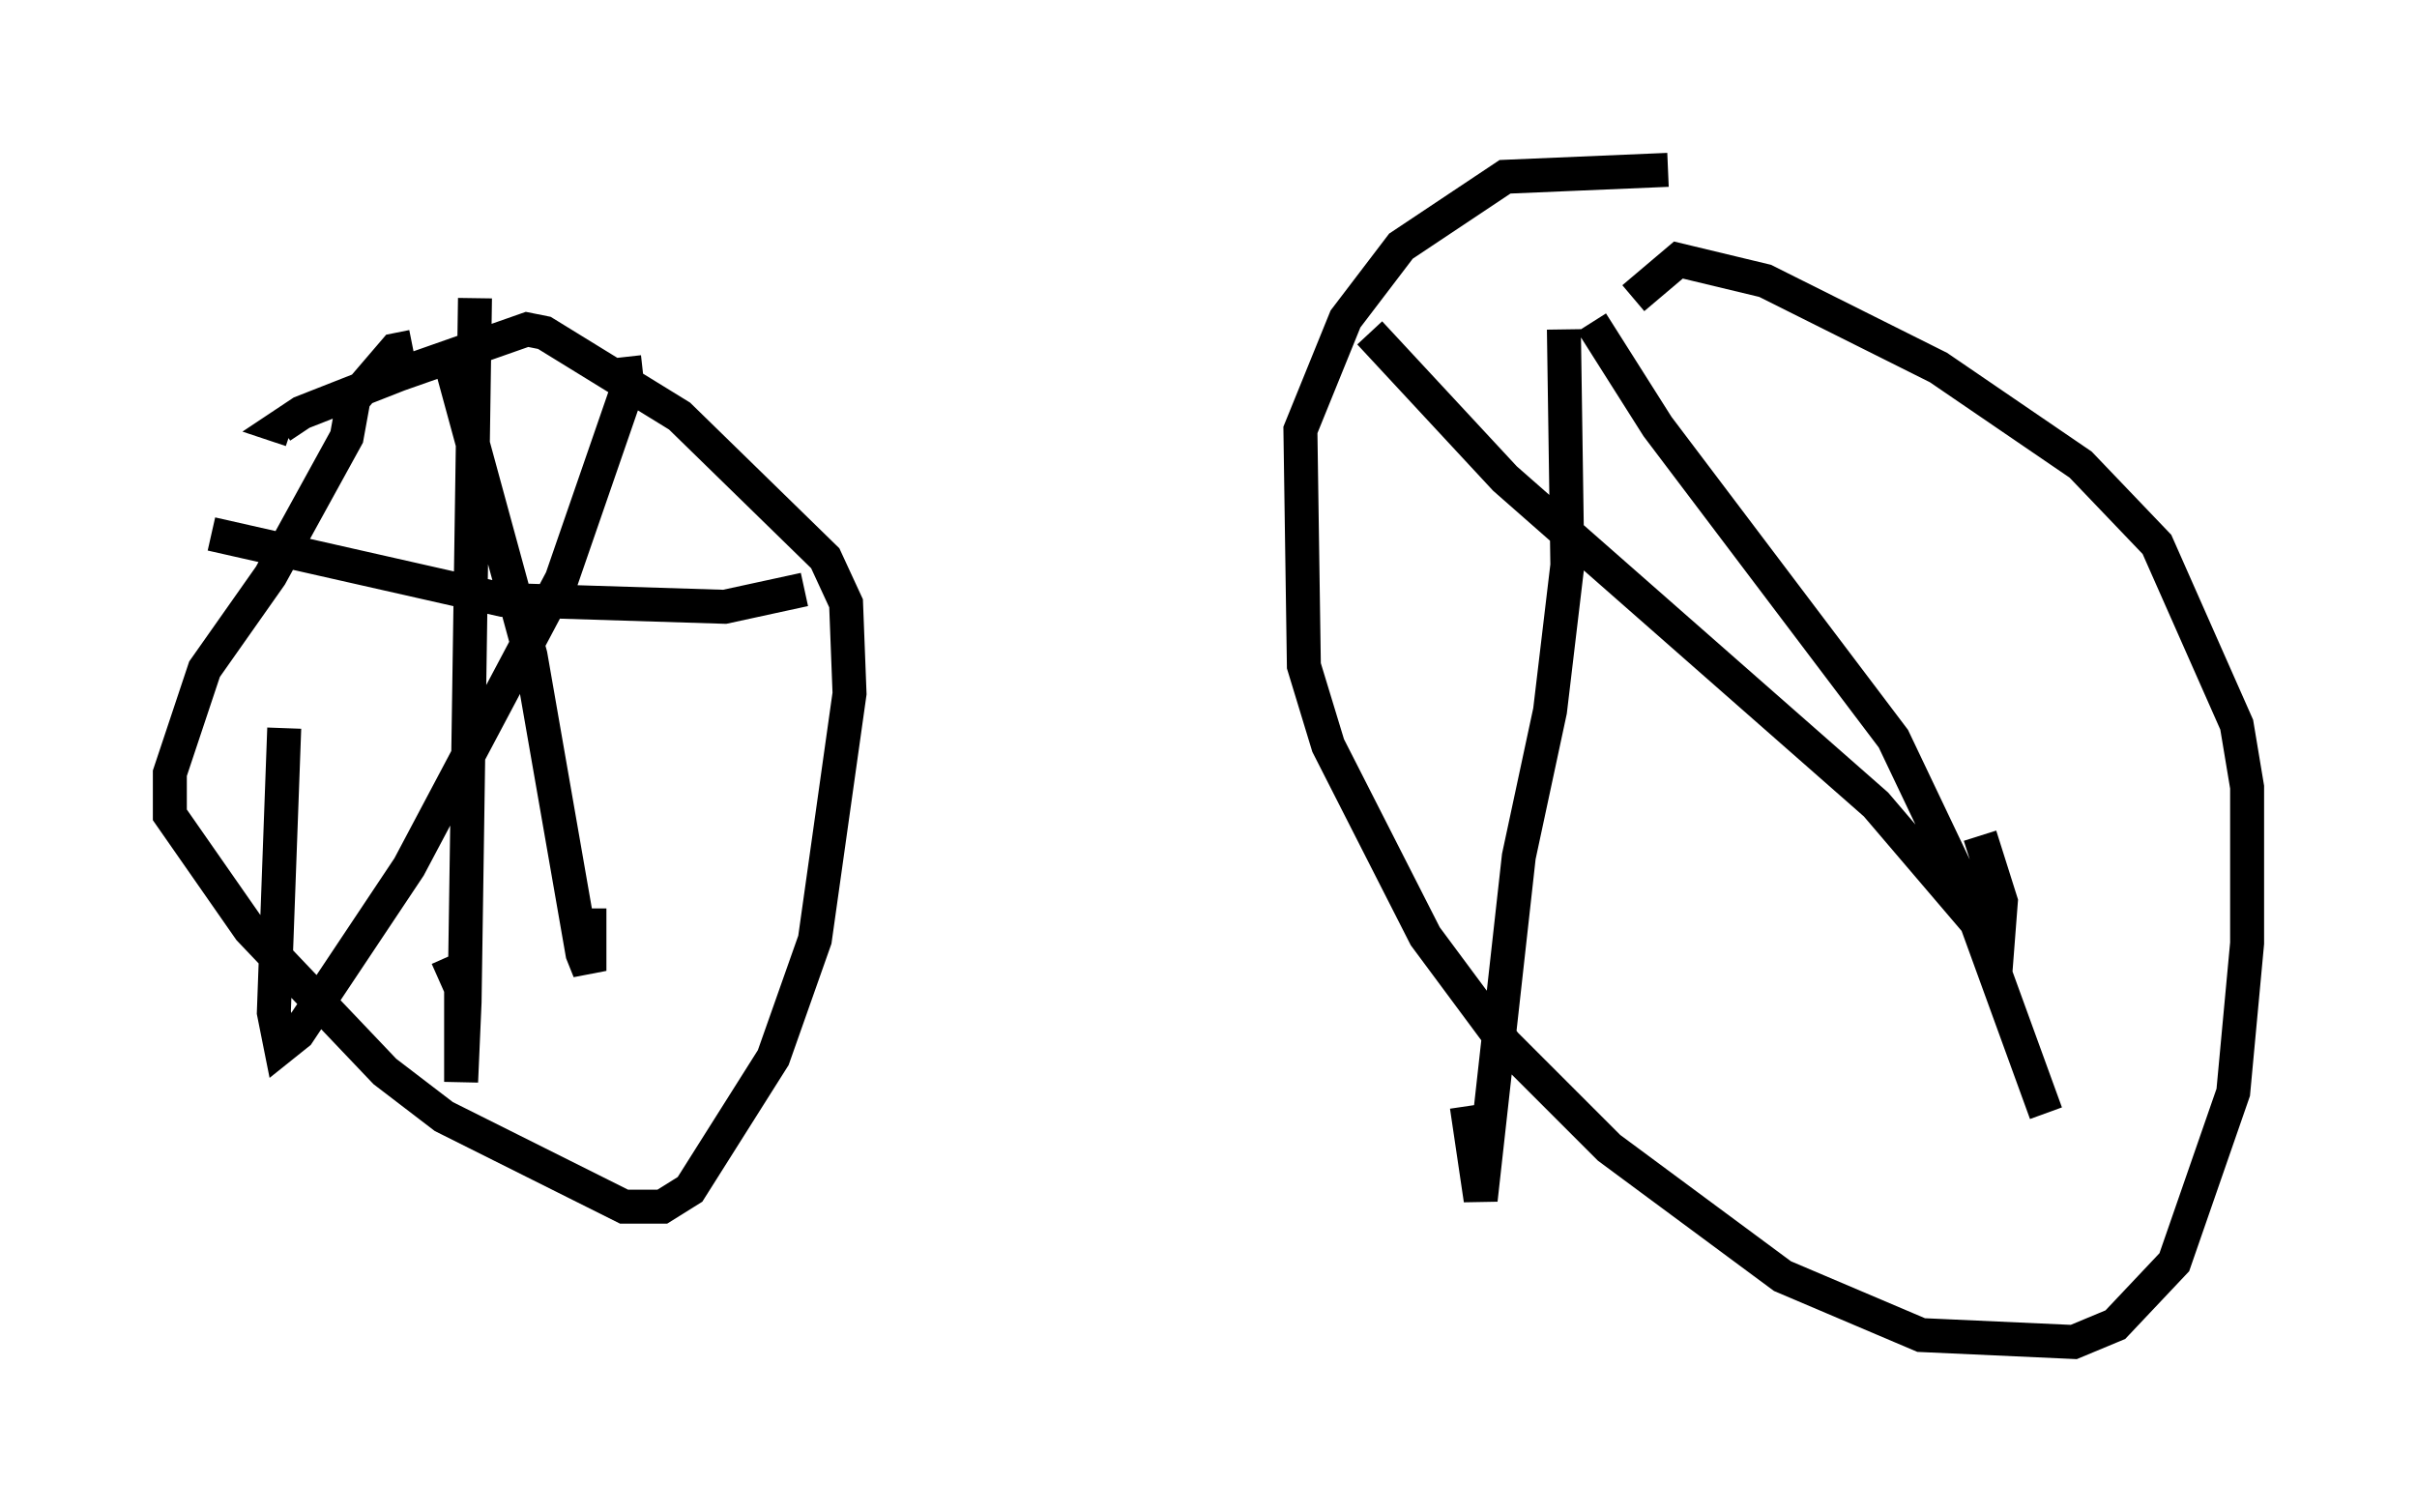 <?xml version="1.0" encoding="utf-8" ?>
<svg baseProfile="full" height="44.505" version="1.1" width="71.149" xmlns="http://www.w3.org/2000/svg" xmlns:ev="http://www.w3.org/2001/xml-events" xmlns:xlink="http://www.w3.org/1999/xlink"><defs /><rect fill="white" height="44.505" width="71.149" x="0" y="0" /><path d="M50.836, 5.306 m-1.735, -0.306 l-4.798, 0.204 -3.063, 2.042 l-1.633, 2.144 -1.327, 3.267 l0.102, 6.942 0.715, 2.348 l2.858, 5.615 2.348, 3.165 l3.063, 3.063 5.104, 3.777 l4.083, 1.735 4.492, 0.204 l1.225, -0.51 1.735, -1.838 l1.735, -5.002 0.408, -4.39 l0.0, -4.594 -0.306, -1.838 l-2.348, -5.308 -2.246, -2.348 l-4.185, -2.858 -5.104, -2.552 l-2.552, -0.613 -1.327, 1.123 m-35.934, 1.429 l-0.51, 0.102 -1.225, 1.429 l-0.204, 1.123 -2.246, 4.083 l-1.94, 2.756 -1.021, 3.063 l0.0, 1.225 2.348, 3.369 l3.981, 4.185 1.735, 1.327 l5.308, 2.654 1.123, 0.0 l0.817, -0.51 2.45, -3.879 l1.225, -3.471 1.021, -7.248 l-0.102, -2.654 -0.613, -1.327 l-4.288, -4.185 -3.981, -2.45 l-0.51, -0.102 -3.777, 1.327 l-2.858, 1.123 -0.613, 0.408 l0.306, 0.102 m4.594, -2.348 l2.45, 8.983 1.531, 8.779 l0.204, 0.51 0.0, -1.838 m1.021, -16.231 l0.102, 0.919 -1.94, 5.615 l-4.492, 8.473 -3.267, 4.9 l-0.51, 0.408 -0.204, -1.021 l0.306, -8.371 m5.615, -12.658 l-0.306, 20.723 -0.102, 2.348 l0.0, -2.756 -0.408, -0.919 m-6.942, -12.454 l8.575, 1.94 6.533, 0.204 l2.348, -0.51 m16.64, -7.554 l3.981, 4.288 10.923, 9.596 l3.573, 4.185 0.102, -1.327 l-0.613, -1.94 m-12.25, -14.904 l0.102, 6.942 -0.51, 4.288 l-0.919, 4.288 -1.123, 10.106 l-0.408, -2.756 m3.675, -23.071 l1.94, 3.063 6.942, 9.188 l2.042, 4.288 2.45, 6.738 " fill="none" stroke="black" stroke-width="1" /></svg>